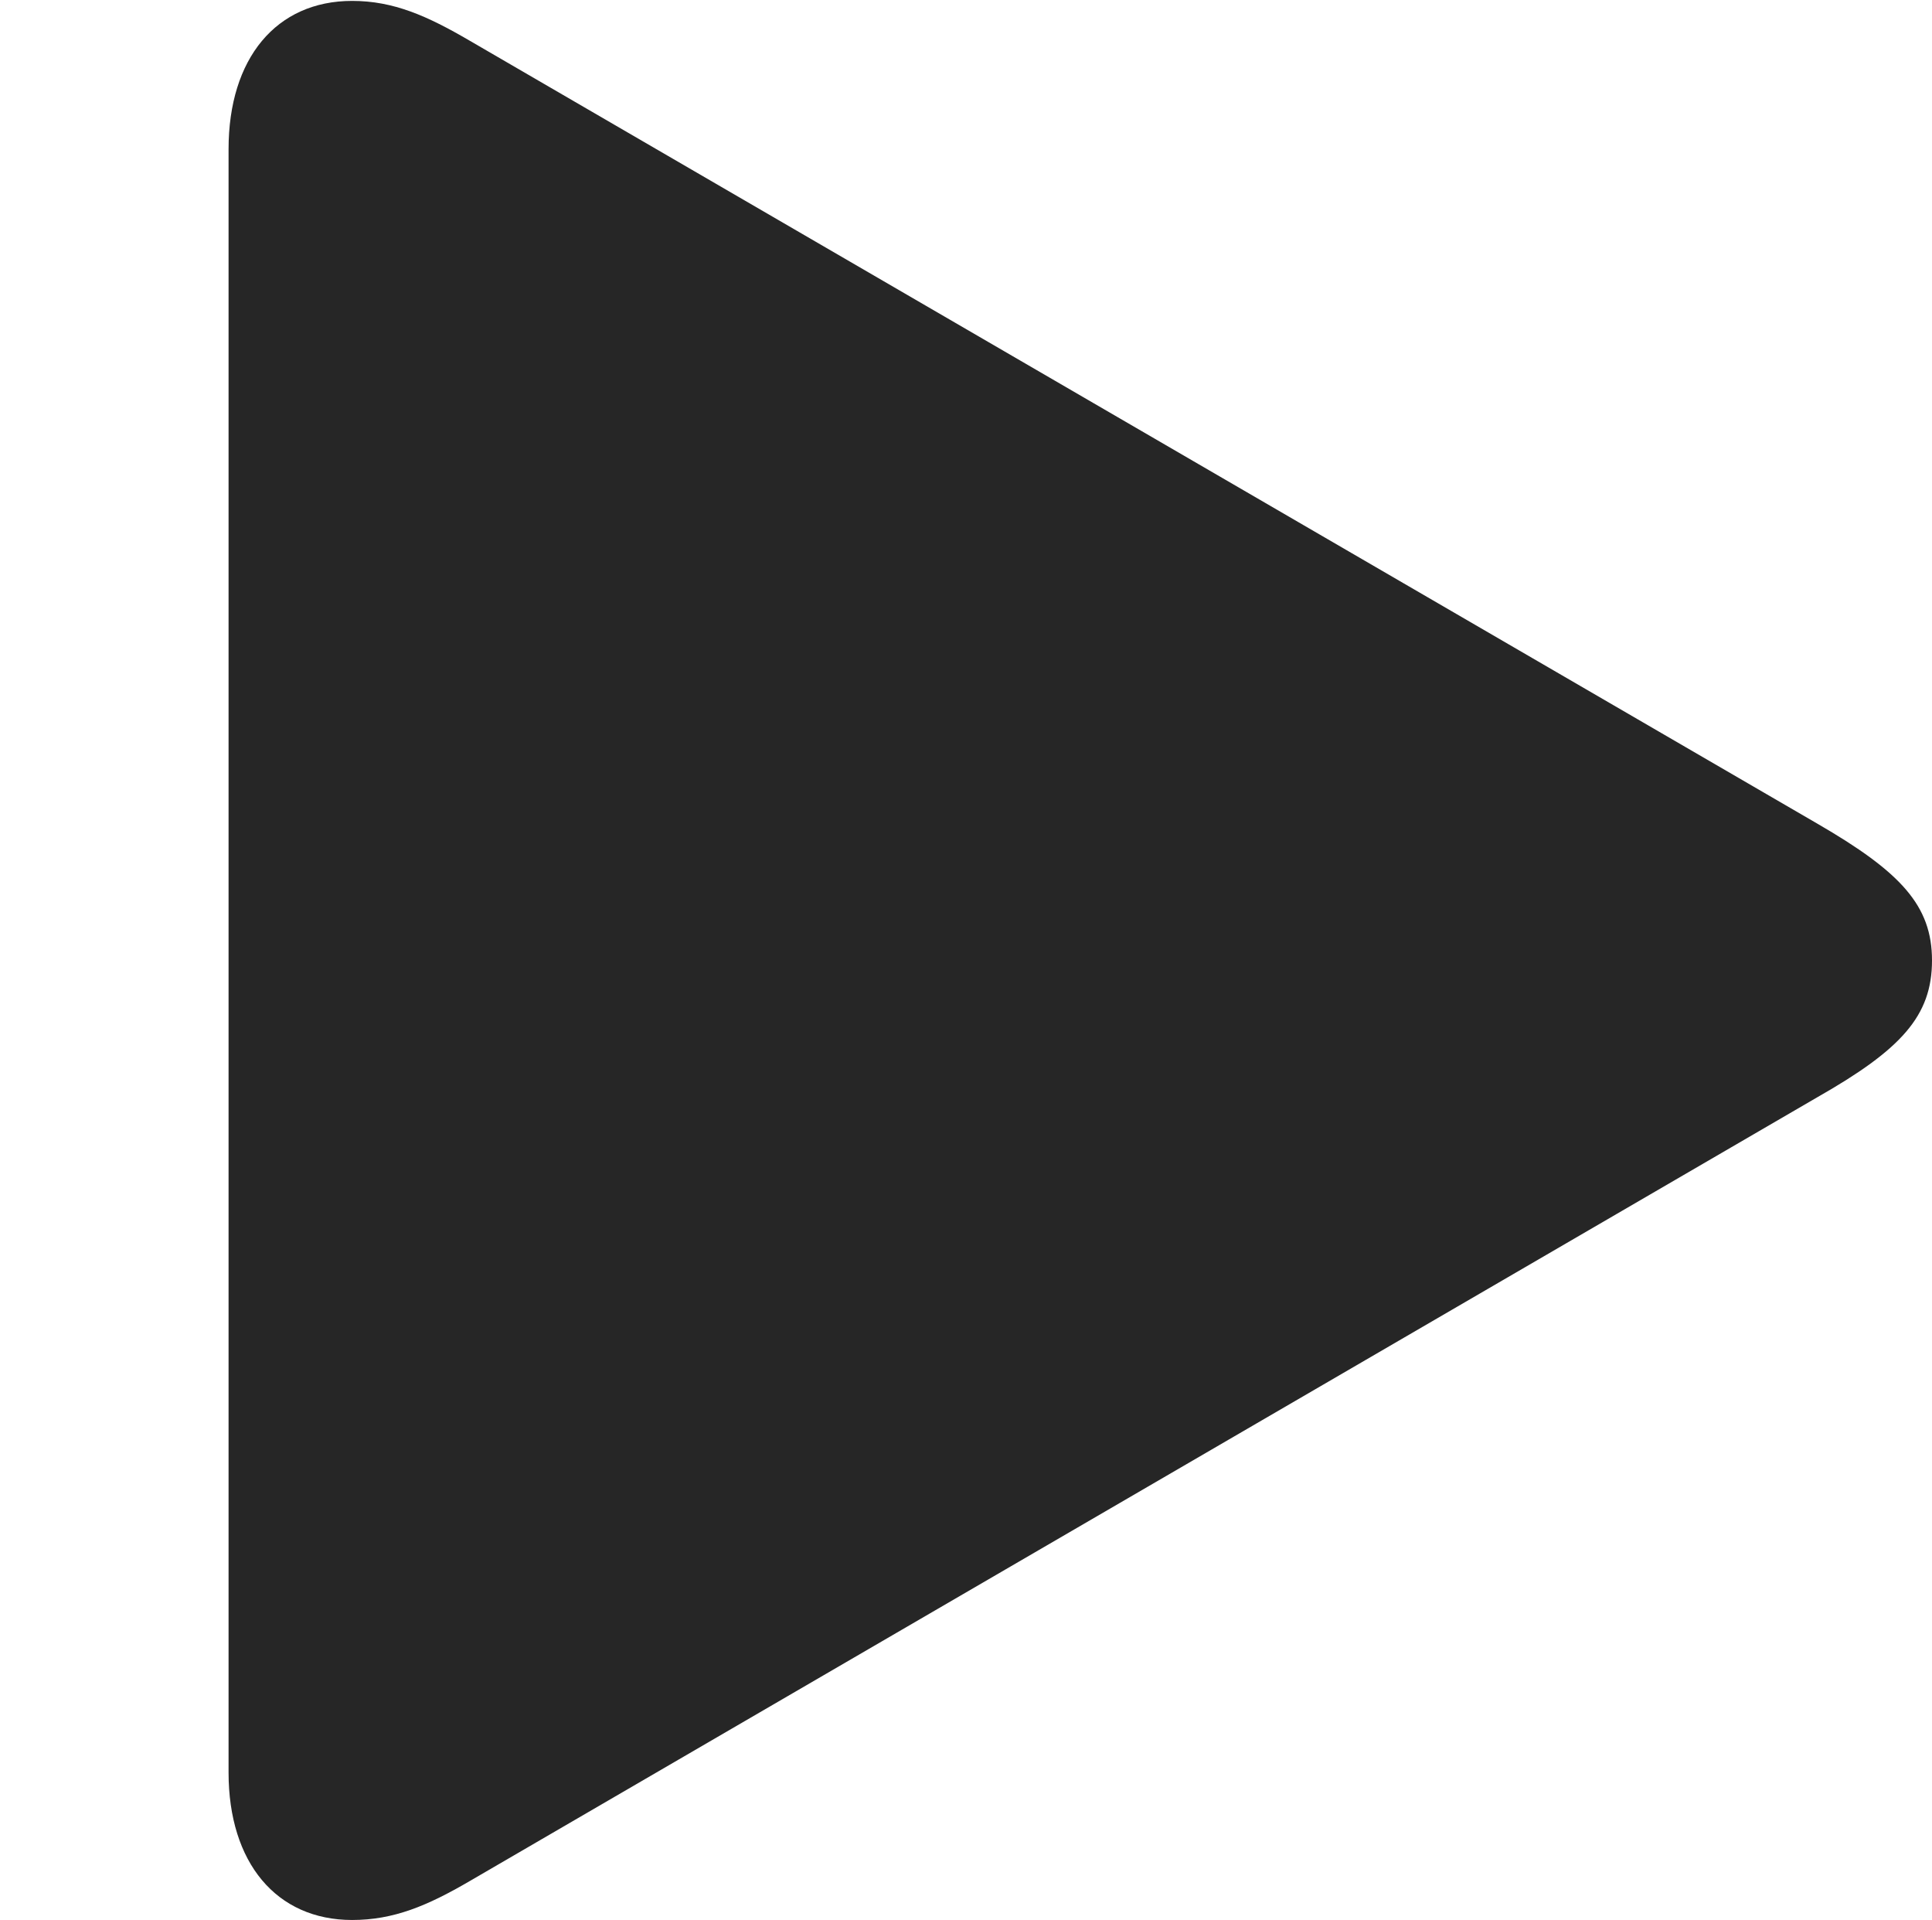 <?xml version="1.0" encoding="UTF-8"?>
<!--Generator: Apple Native CoreSVG 232.5-->
<!DOCTYPE svg
PUBLIC "-//W3C//DTD SVG 1.1//EN"
       "http://www.w3.org/Graphics/SVG/1.1/DTD/svg11.dtd">
<svg version="1.1" xmlns="http://www.w3.org/2000/svg" xmlns:xlink="http://www.w3.org/1999/xlink" width="21.377" height="21.24">
 <g>
  <rect height="21.24" opacity="0" width="21.377" x="0" y="0"/>
  <path d="M3.896 21.24C4.355 21.24 4.727 21.084 5.195 20.811L20.107 12.139C21.035 11.611 21.377 11.24 21.377 10.625C21.377 10.02 21.035 9.648 20.107 9.111L5.195 0.449C4.727 0.176 4.355 0.01 3.896 0.01C3.057 0.01 2.529 0.645 2.529 1.65L2.529 19.609C2.529 20.605 3.057 21.24 3.896 21.24Z" fill="#000000" fill-opacity="0.85"/>
 </g>
</svg>

